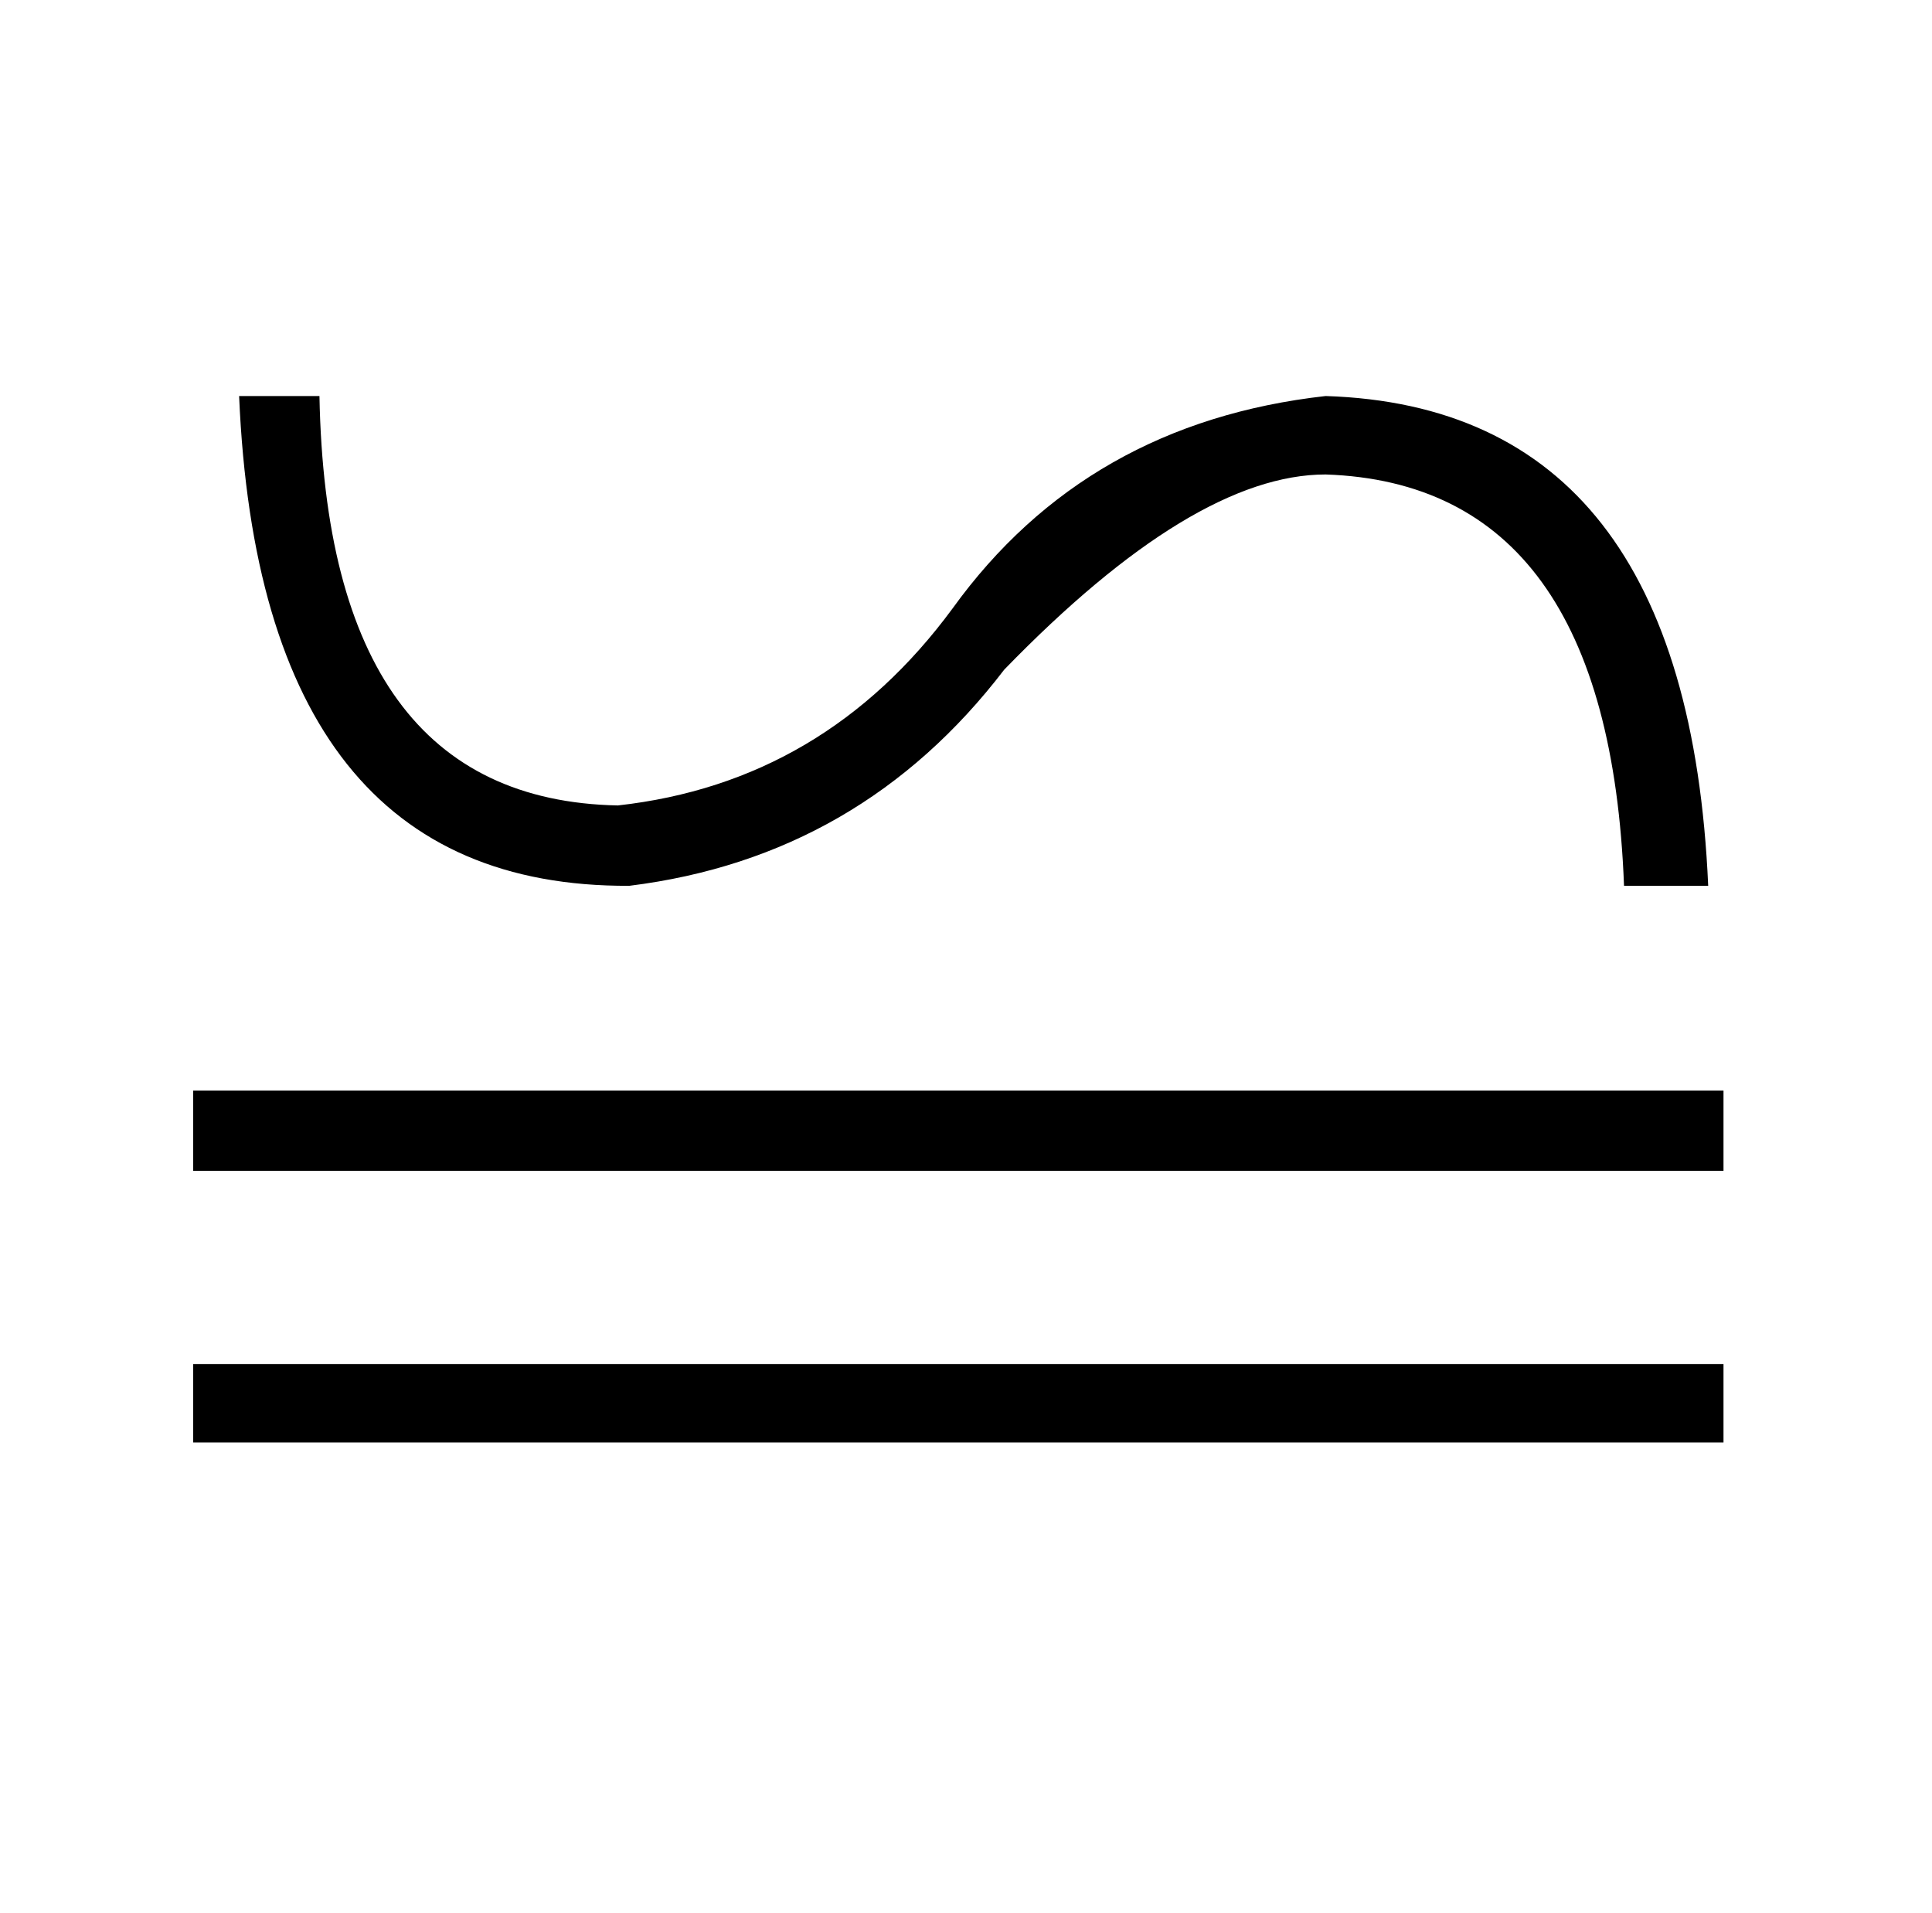 <?xml version="1.0" standalone="no"?>
<!DOCTYPE svg PUBLIC "-//W3C//DTD SVG 1.1//EN" "http://www.w3.org/Graphics/SVG/1.1/DTD/svg11.dtd" >
<svg xmlns="http://www.w3.org/2000/svg" xmlns:xlink="http://www.w3.org/1999/xlink" version="1.1" viewBox="-10 0 1010 1000">
   <path fill="currentColor"
d="M891 754h-800v-41h800v41zM891 612h-800v-42h800v42zM883 463h-44q-8 -210 -156 -215q-69 0 -168 102q-75 98 -196 113q-193 1 -204 -256h42q4 211 156 214q108 -12 175 -103q70 -97 195 -111q189 6 200 256z" />
</svg>
